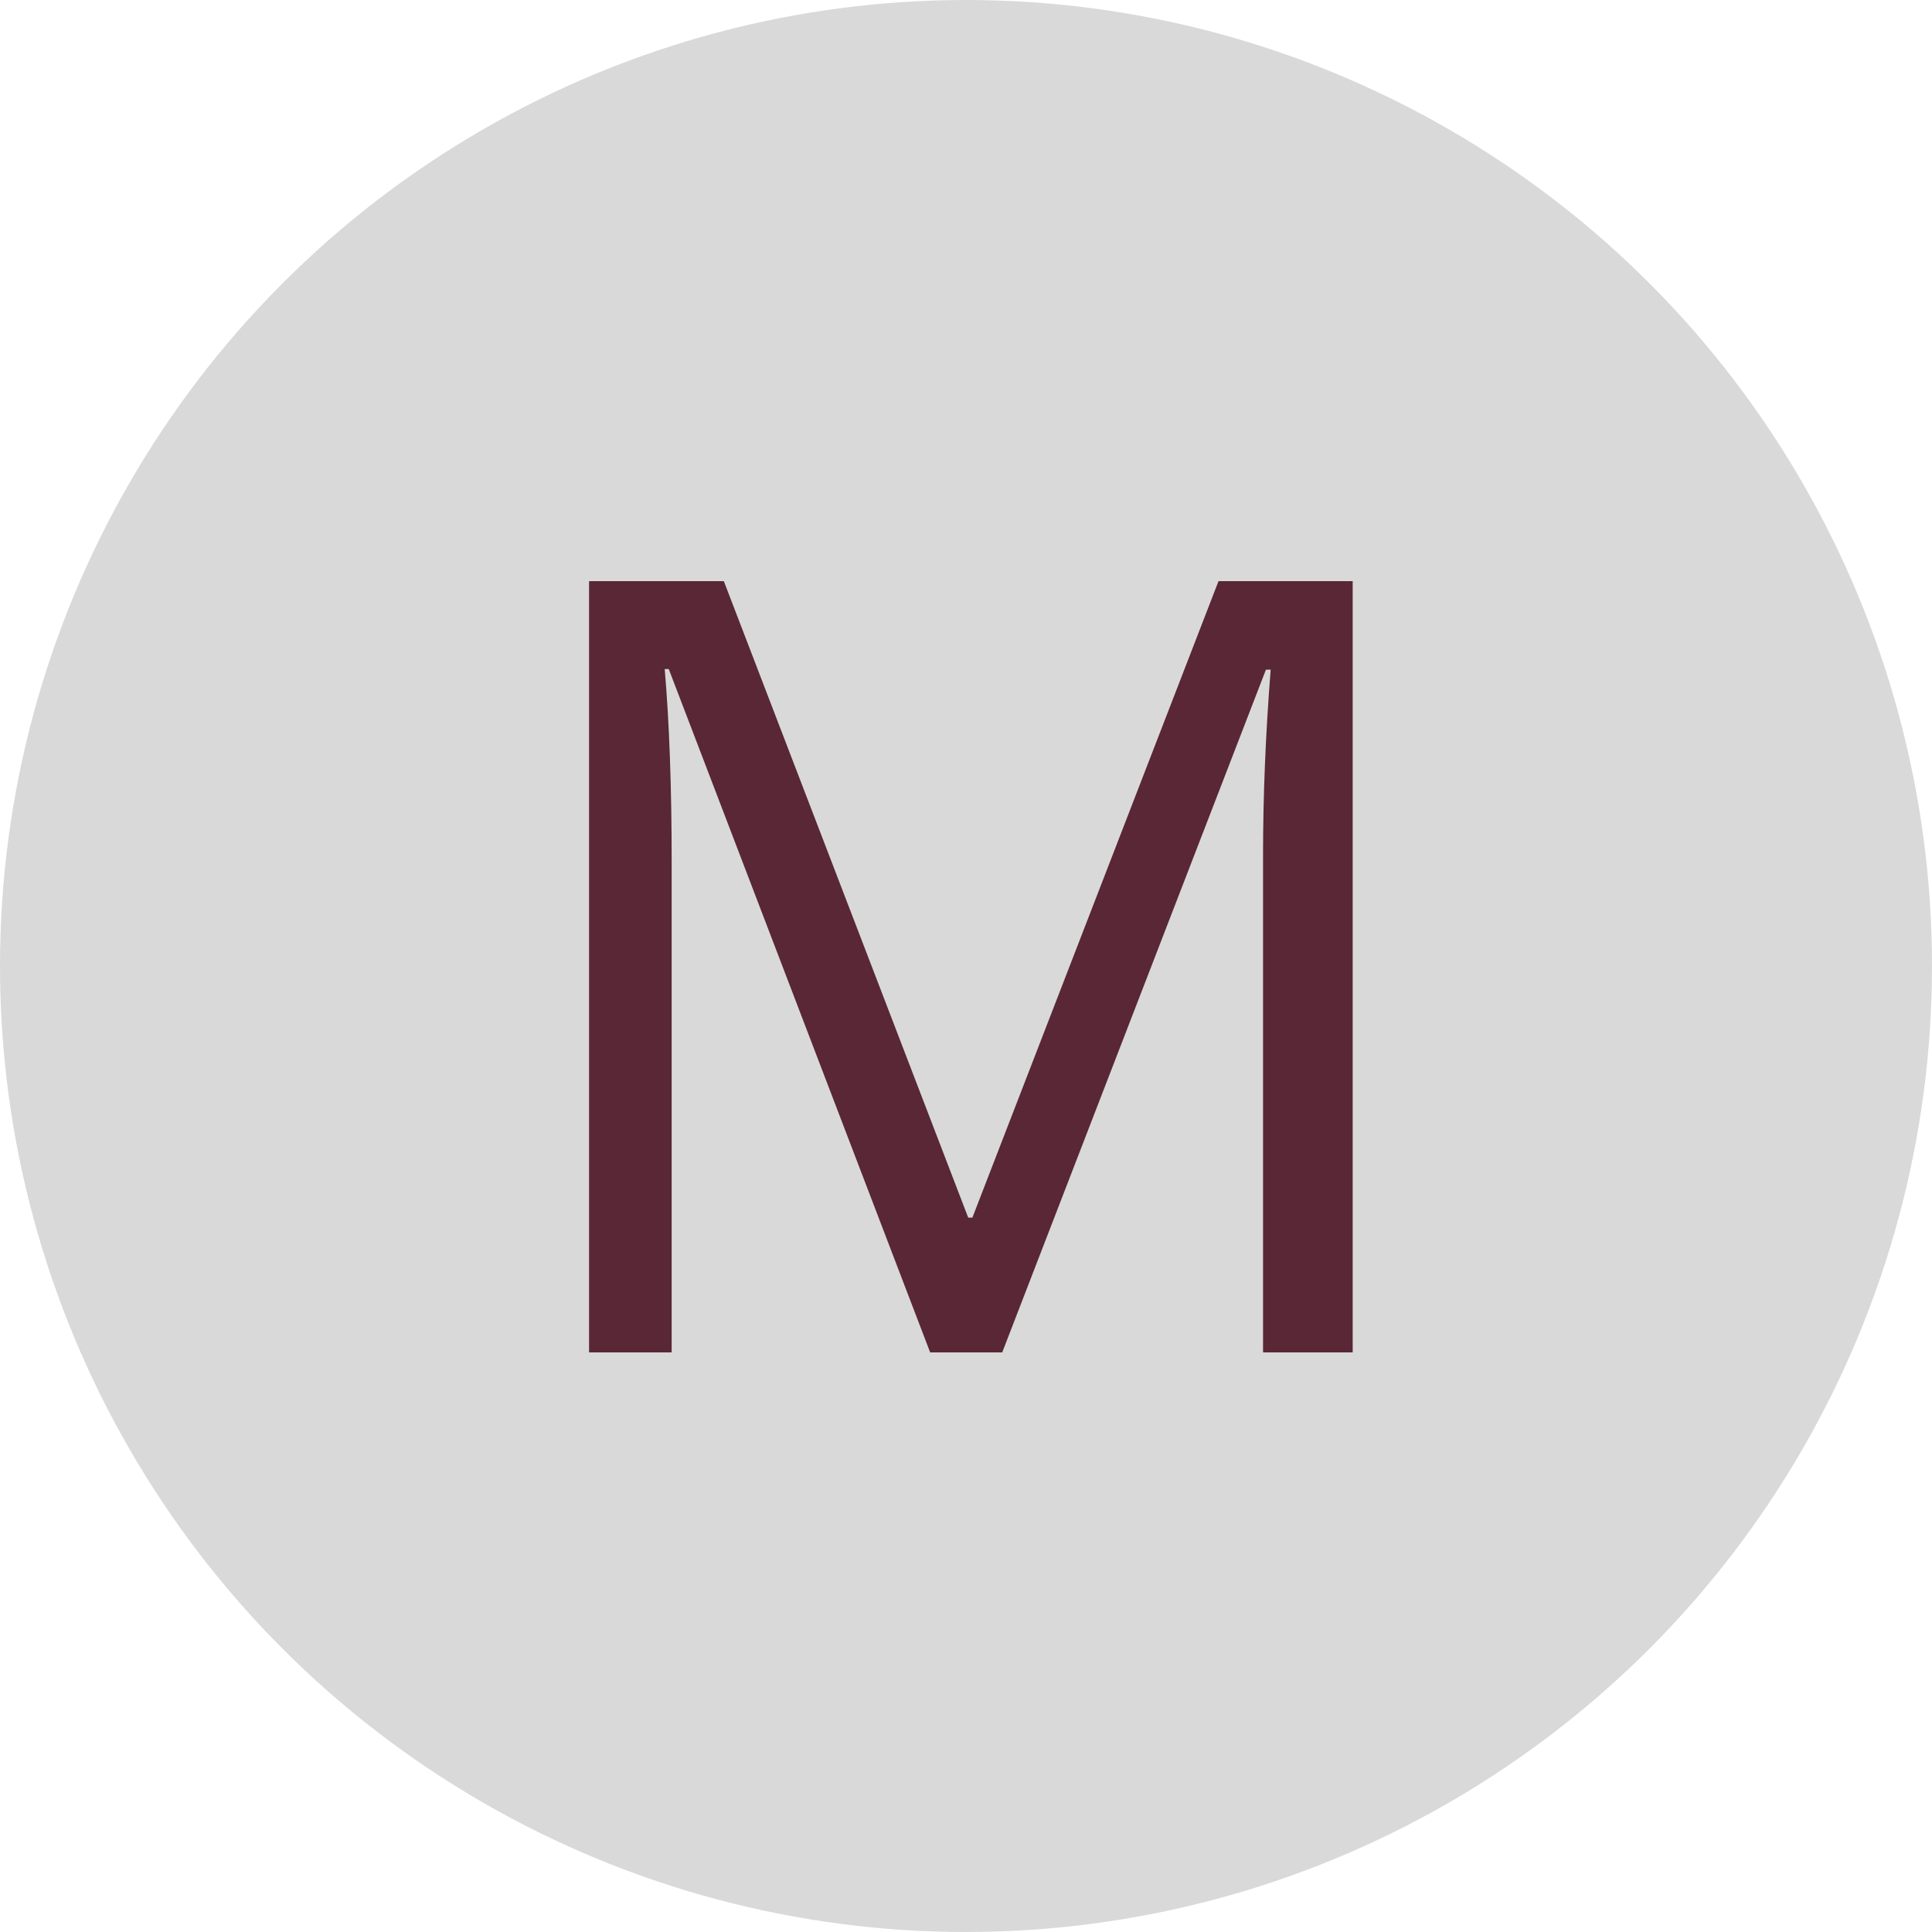 <svg width="20" height="20" viewBox="0 0 20 20" fill="none" xmlns="http://www.w3.org/2000/svg">
<circle cx="10" cy="10" r="10" fill="#D9D9D9"/>
<path d="M6.953 8.922V14H6.098V6.016H7.493L10.023 12.605H10.066L12.614 6.016H14.003V14H13.075V8.855C13.075 8.241 13.101 7.6 13.154 6.932H13.105L10.375 14H9.629L6.923 6.926H6.881C6.929 7.484 6.953 8.15 6.953 8.922Z" fill="#592736"/>
</svg>
